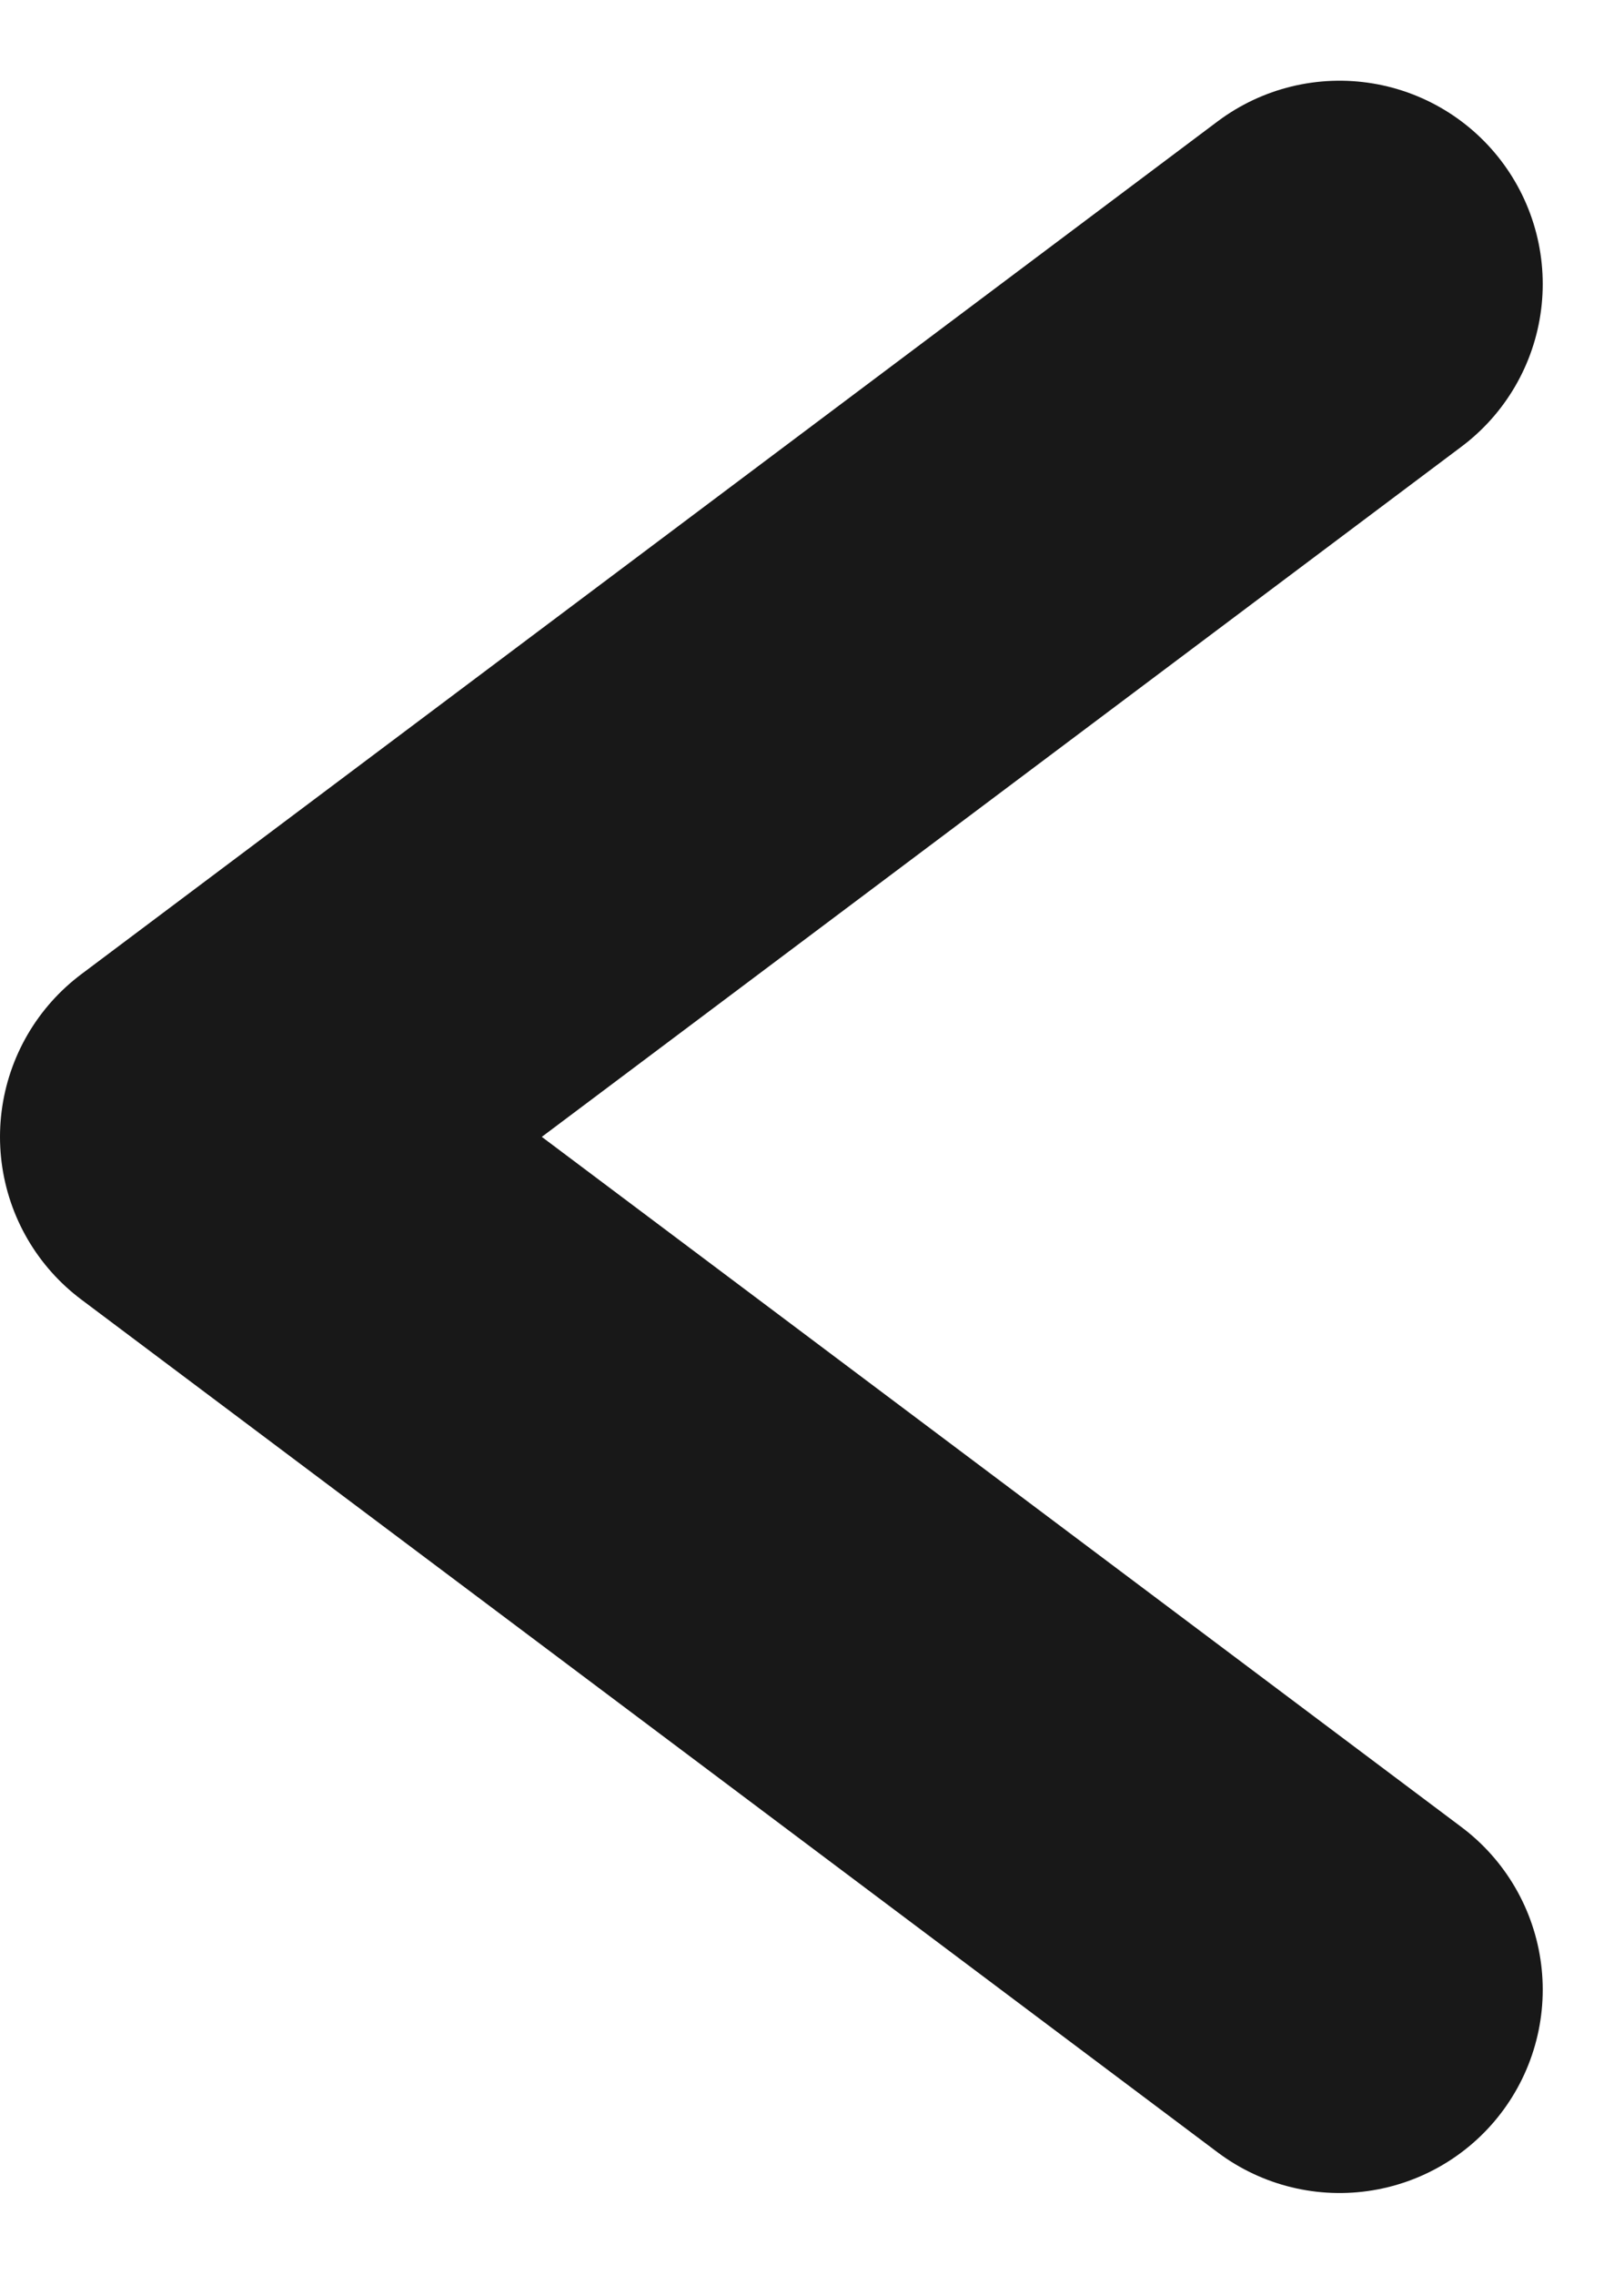 <svg xmlns="http://www.w3.org/2000/svg" width="7.993" height="11.19" viewBox="0 0 7.993 11.19">
  <path id="Path_4663" data-name="Path 4663" d="M274.872,62l-5.593-4.195,5.593-4.195" transform="translate(-268.279 -52.213)" fill="none" stroke="#181818" stroke-linecap="round" stroke-linejoin="round" stroke-width="2"/>
</svg>
